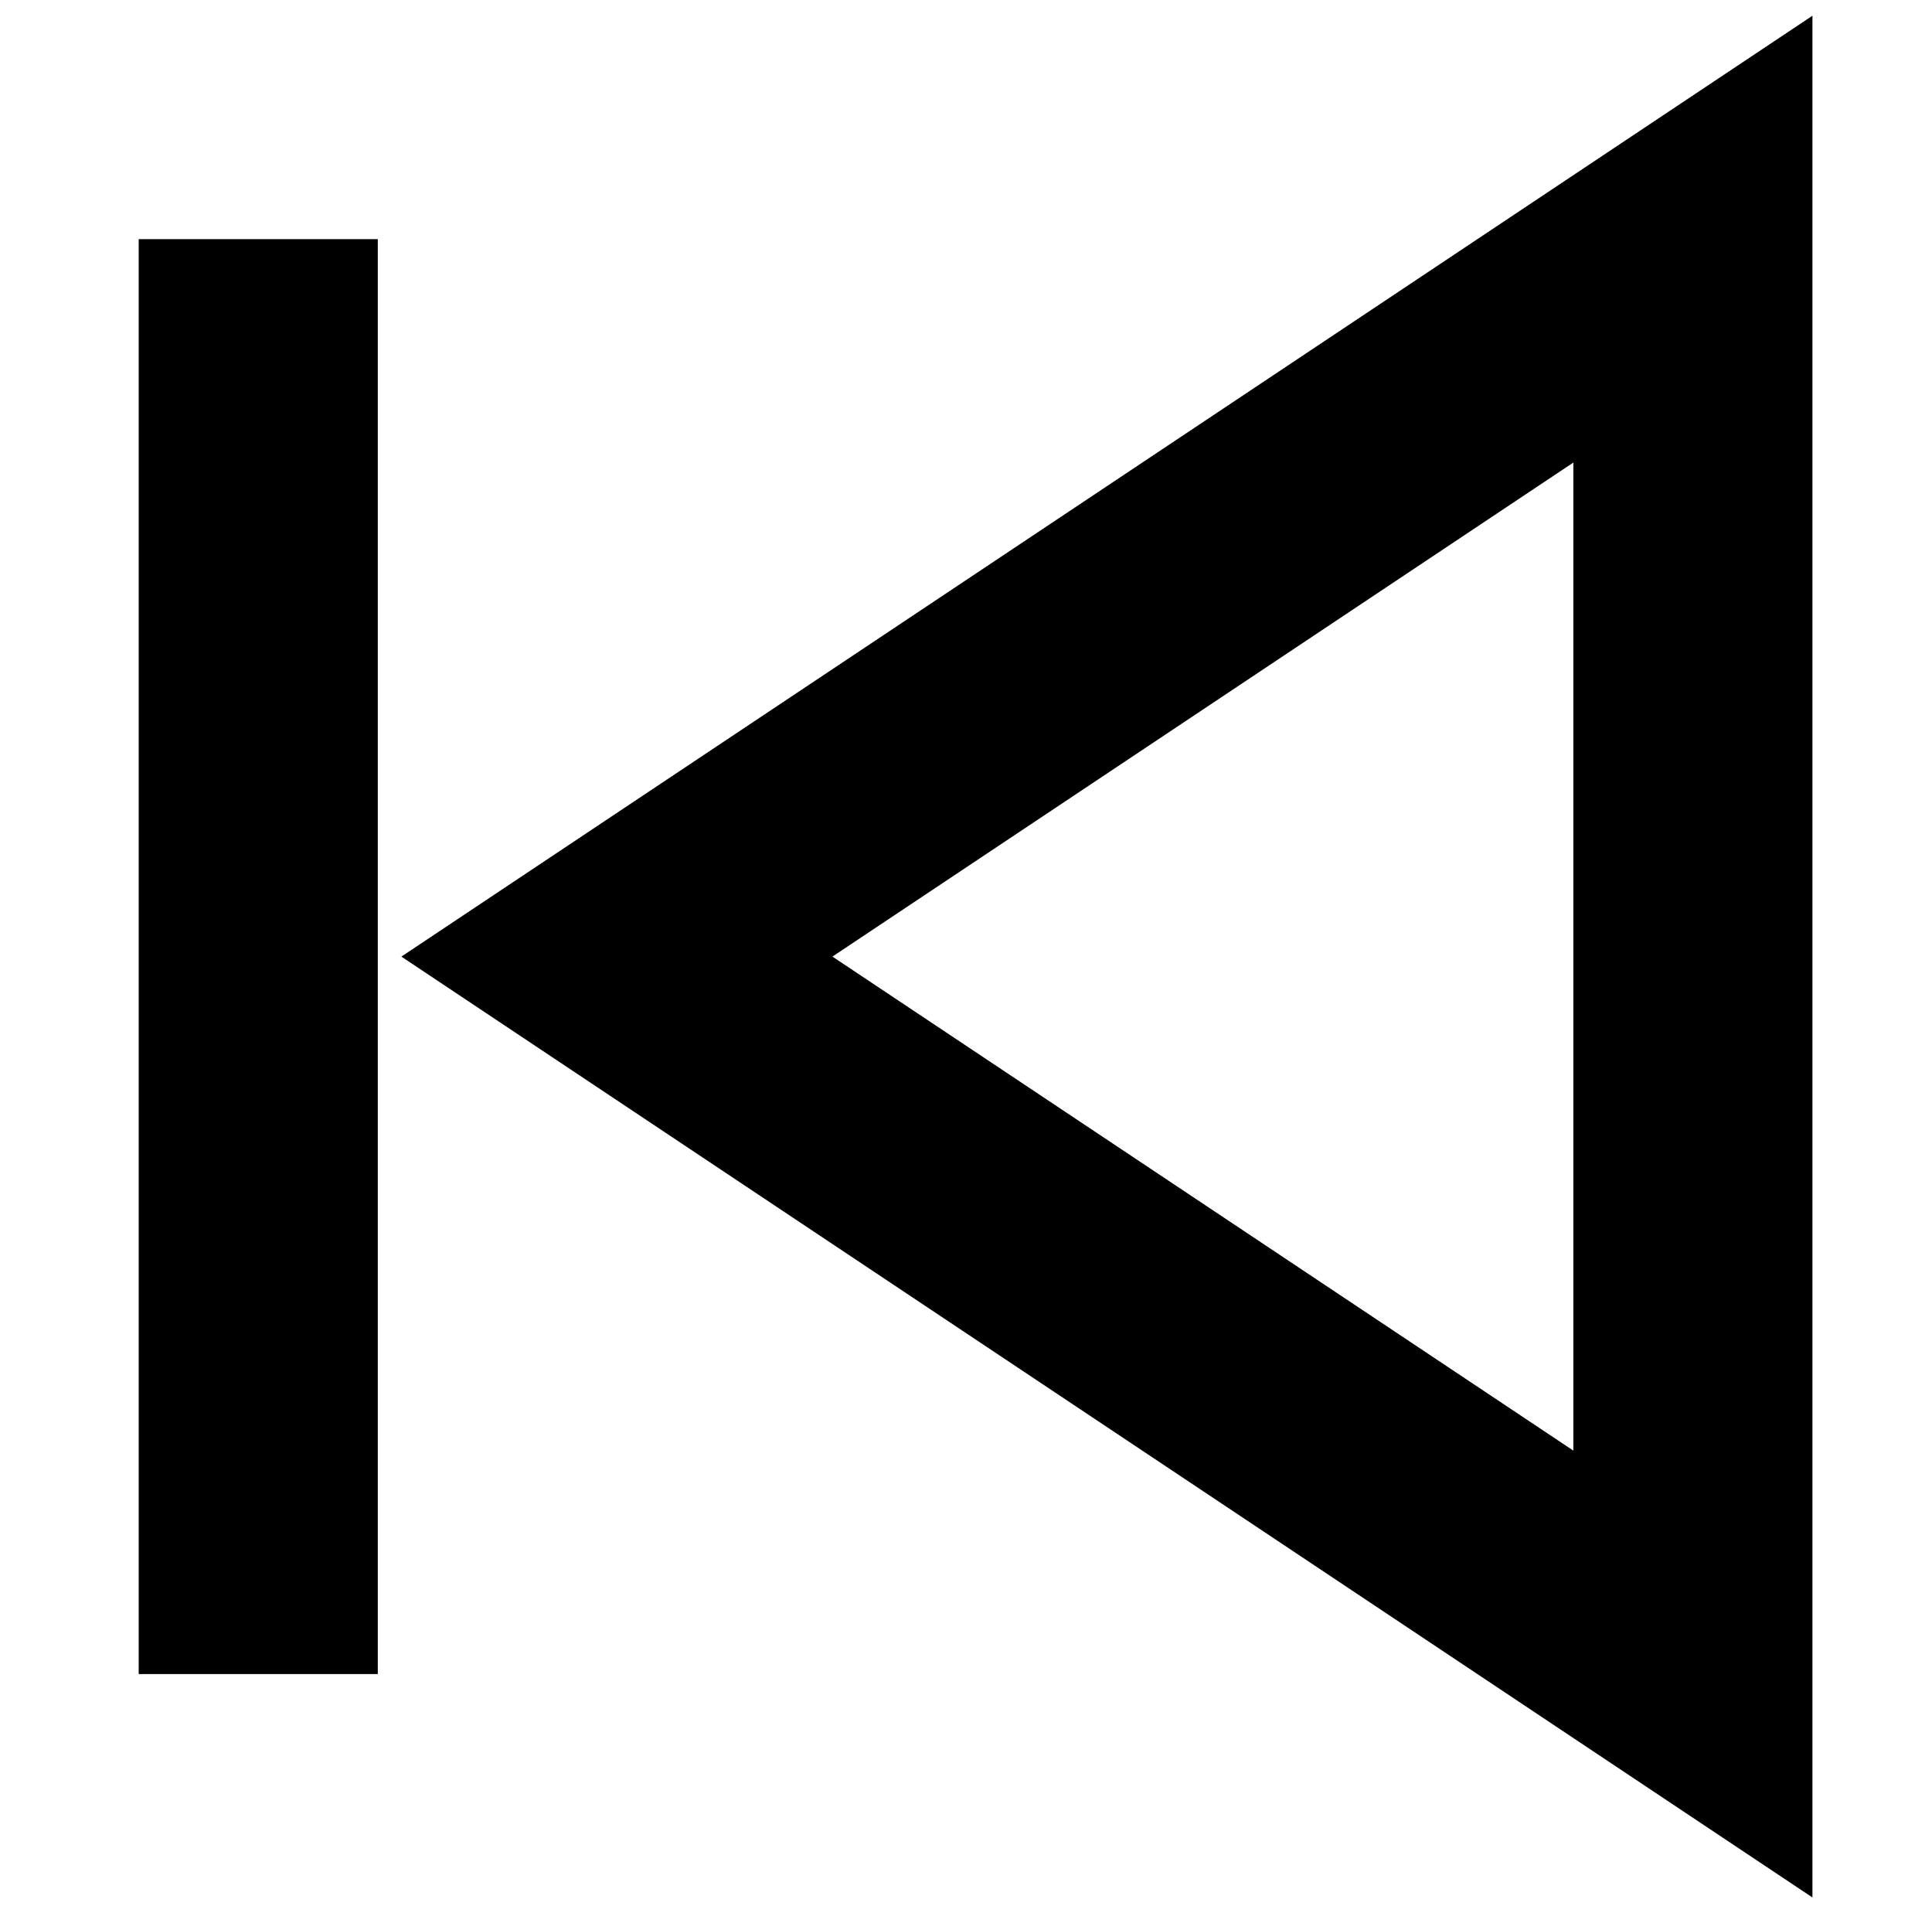 <?xml version="1.0" standalone="no"?>
<!DOCTYPE svg PUBLIC "-//W3C//DTD SVG 1.1//EN" "http://www.w3.org/Graphics/SVG/1.1/DTD/svg11.dtd" >
<svg xmlns="http://www.w3.org/2000/svg" xmlns:xlink="http://www.w3.org/1999/xlink" version="1.1" viewBox="-10 0 1010 1000">
  <g transform="matrix(1 0 0 -1 0 800)">
   <path fill="currentColor"
d="M937.5 675v-750v-116.782l-97.169 64.779l-562.5 375l-78.005 52.003l78.005 52.003l562.5 375l97.169 64.779v-116.782zM812.5 558.218l-387.326 -258.218l387.326 -258.218v516.436zM125 675h62.5v-750h-62.5h-62.5v750h62.5z" />
  </g>

</svg>
